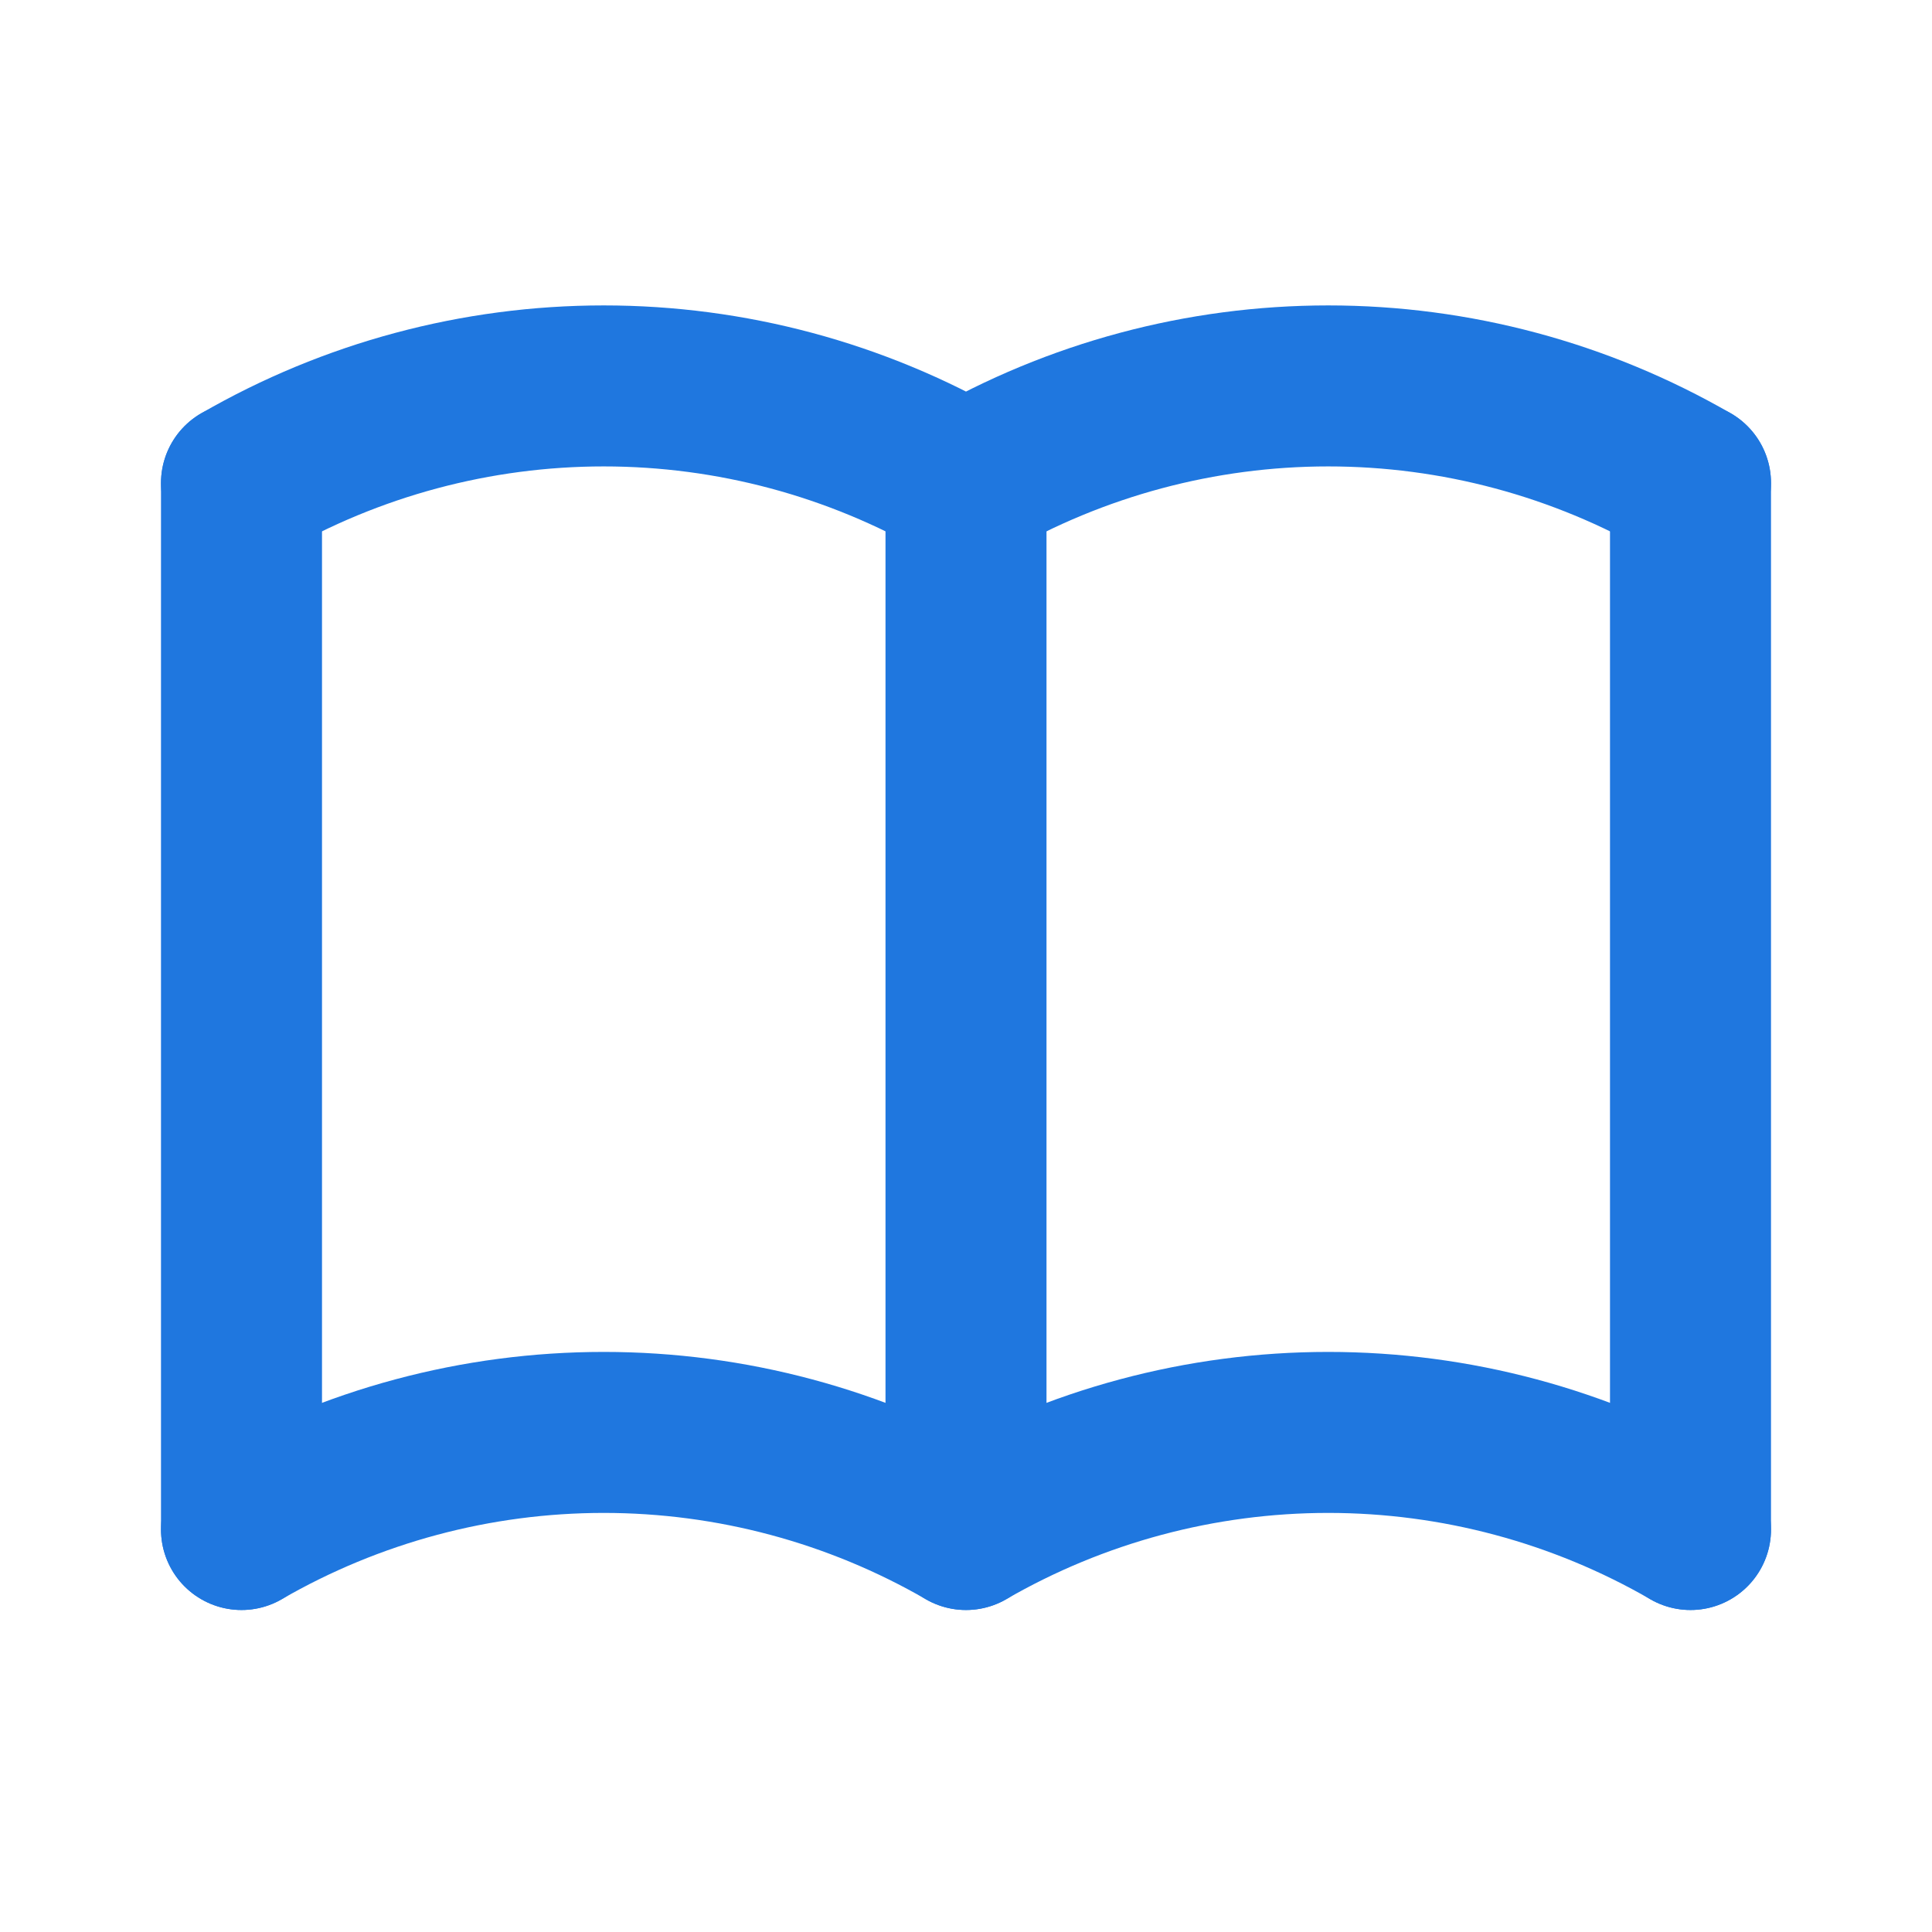 <svg width="24" height="24" viewBox="0 0 24 24" fill="none" xmlns="http://www.w3.org/2000/svg">
<g clip-path="url(#clip0_3104_25490)">
<path d="M3 19C4.368 18.21 5.92 17.794 7.5 17.794C9.08 17.794 10.632 18.21 12 19C13.368 18.21 14.92 17.794 16.5 17.794C18.08 17.794 19.632 18.21 21 19" stroke="#1F77DF" stroke-width="2" stroke-linecap="round" stroke-linejoin="round"/>
<path d="M3 6C4.368 5.21 5.92 4.794 7.5 4.794C9.08 4.794 10.632 5.21 12 6C13.368 5.21 14.92 4.794 16.5 4.794C18.08 4.794 19.632 5.21 21 6" stroke="#1F77DF" stroke-width="2" stroke-linecap="round" stroke-linejoin="round"/>
<path d="M3 6V19" stroke="#1F77DF" stroke-width="2" stroke-linecap="round" stroke-linejoin="round"/>
<path d="M12 6V19" stroke="#1F77DF" stroke-width="2" stroke-linecap="round" stroke-linejoin="round"/>
<path d="M21 6V19" stroke="#1F77DF" stroke-width="2" stroke-linecap="round" stroke-linejoin="round"/>
</g>
<defs>
<clipPath id="clip0_3104_25490">
<rect width="24" height="24" fill="white"/>
</clipPath>
</defs>
</svg>
